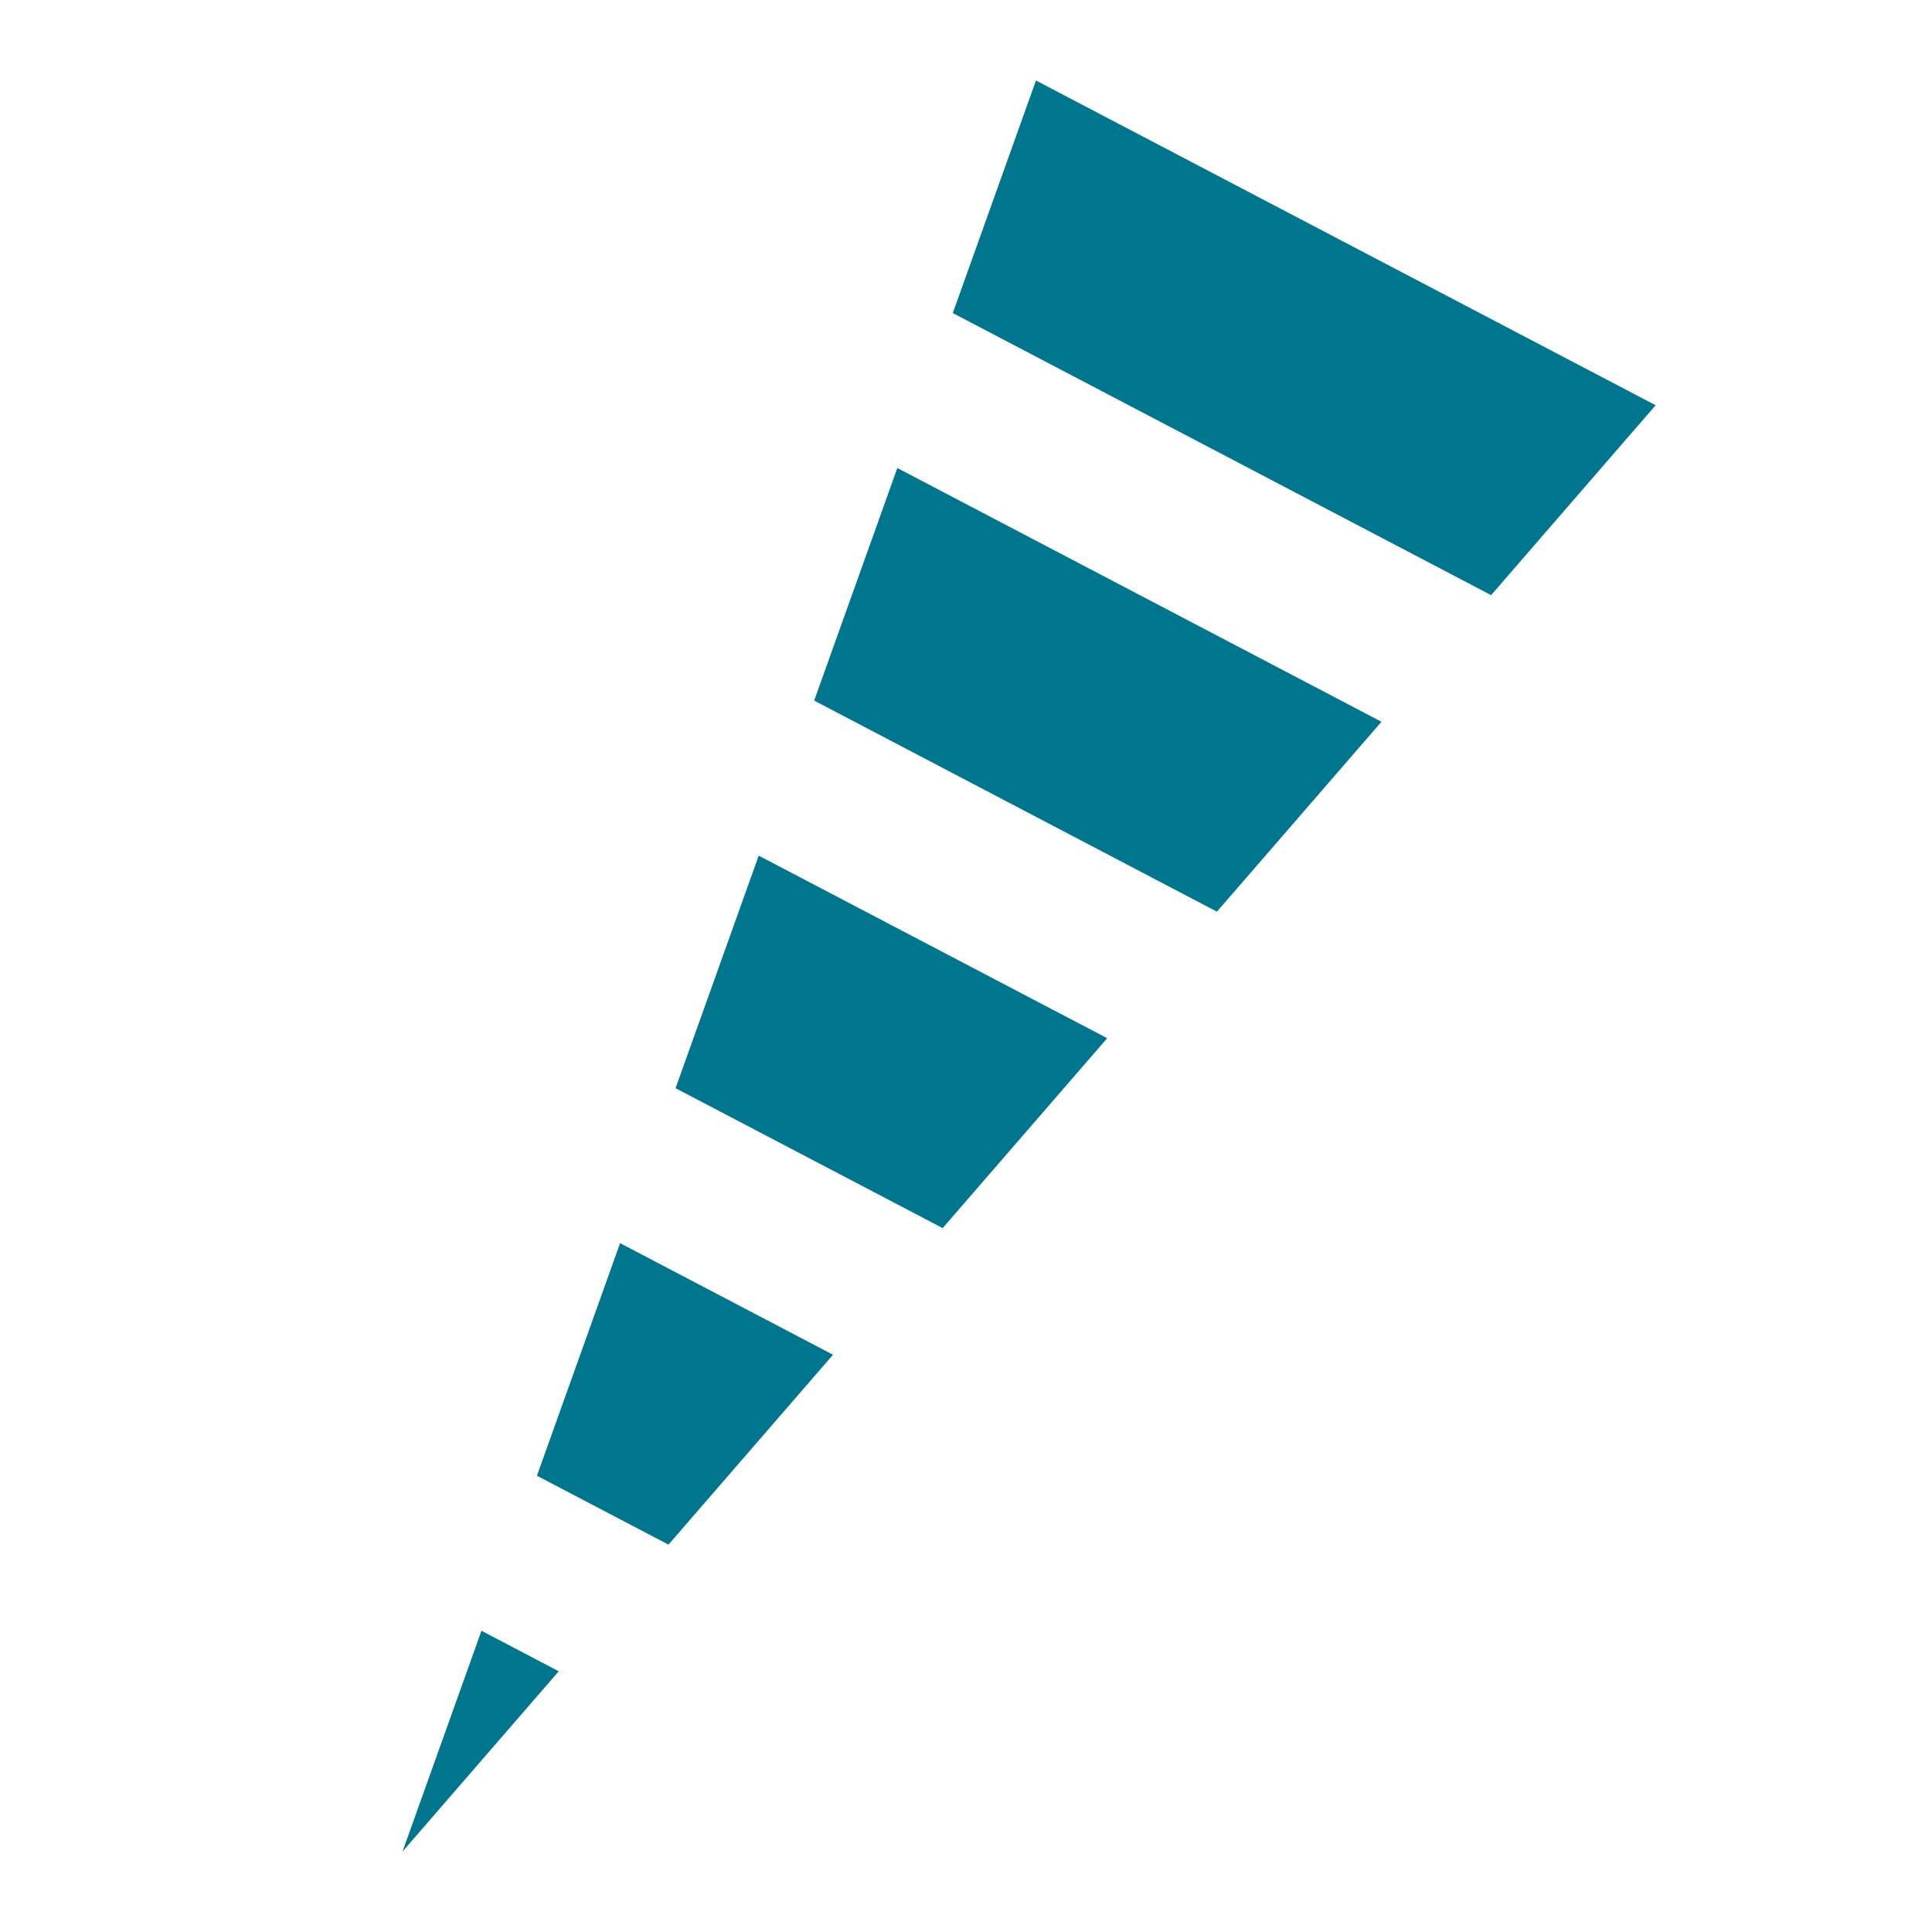 <svg width="24px" height="24px" viewBox="0 0 24 24" version="1.1" xmlns="http://www.w3.org/2000/svg" xmlns:xlink="http://www.w3.org/1999/xlink">
    <!-- Generator: Sketch 52.4 (67378) - http://www.bohemiancoding.com/sketch -->
    <title>Bond/DottedPiramid</title>
    <desc>Created with Sketch.</desc>
    <g id="Bond/DottedPiramid" stroke="none" stroke-width="1" fill="none" fill-rule="evenodd">
        <path d="M12.869,1 L20.567,5.034 L18.523,7.393 L11.836,3.889 L12.869,1 Z M11.147,5.814 L17.161,8.966 L15.117,11.325 L10.114,8.703 L11.147,5.814 Z M9.425,10.629 L13.754,12.897 L11.71,15.256 L8.392,13.518 L9.425,10.629 Z M7.703,15.443 L10.348,16.829 L8.304,19.188 L6.67,18.332 L7.703,15.443 Z M5.981,20.258 L5,23.001 L6.941,20.761 L5.981,20.258 Z" id="Combined-Shape" fill="#00758E"></path>
    </g>
</svg>